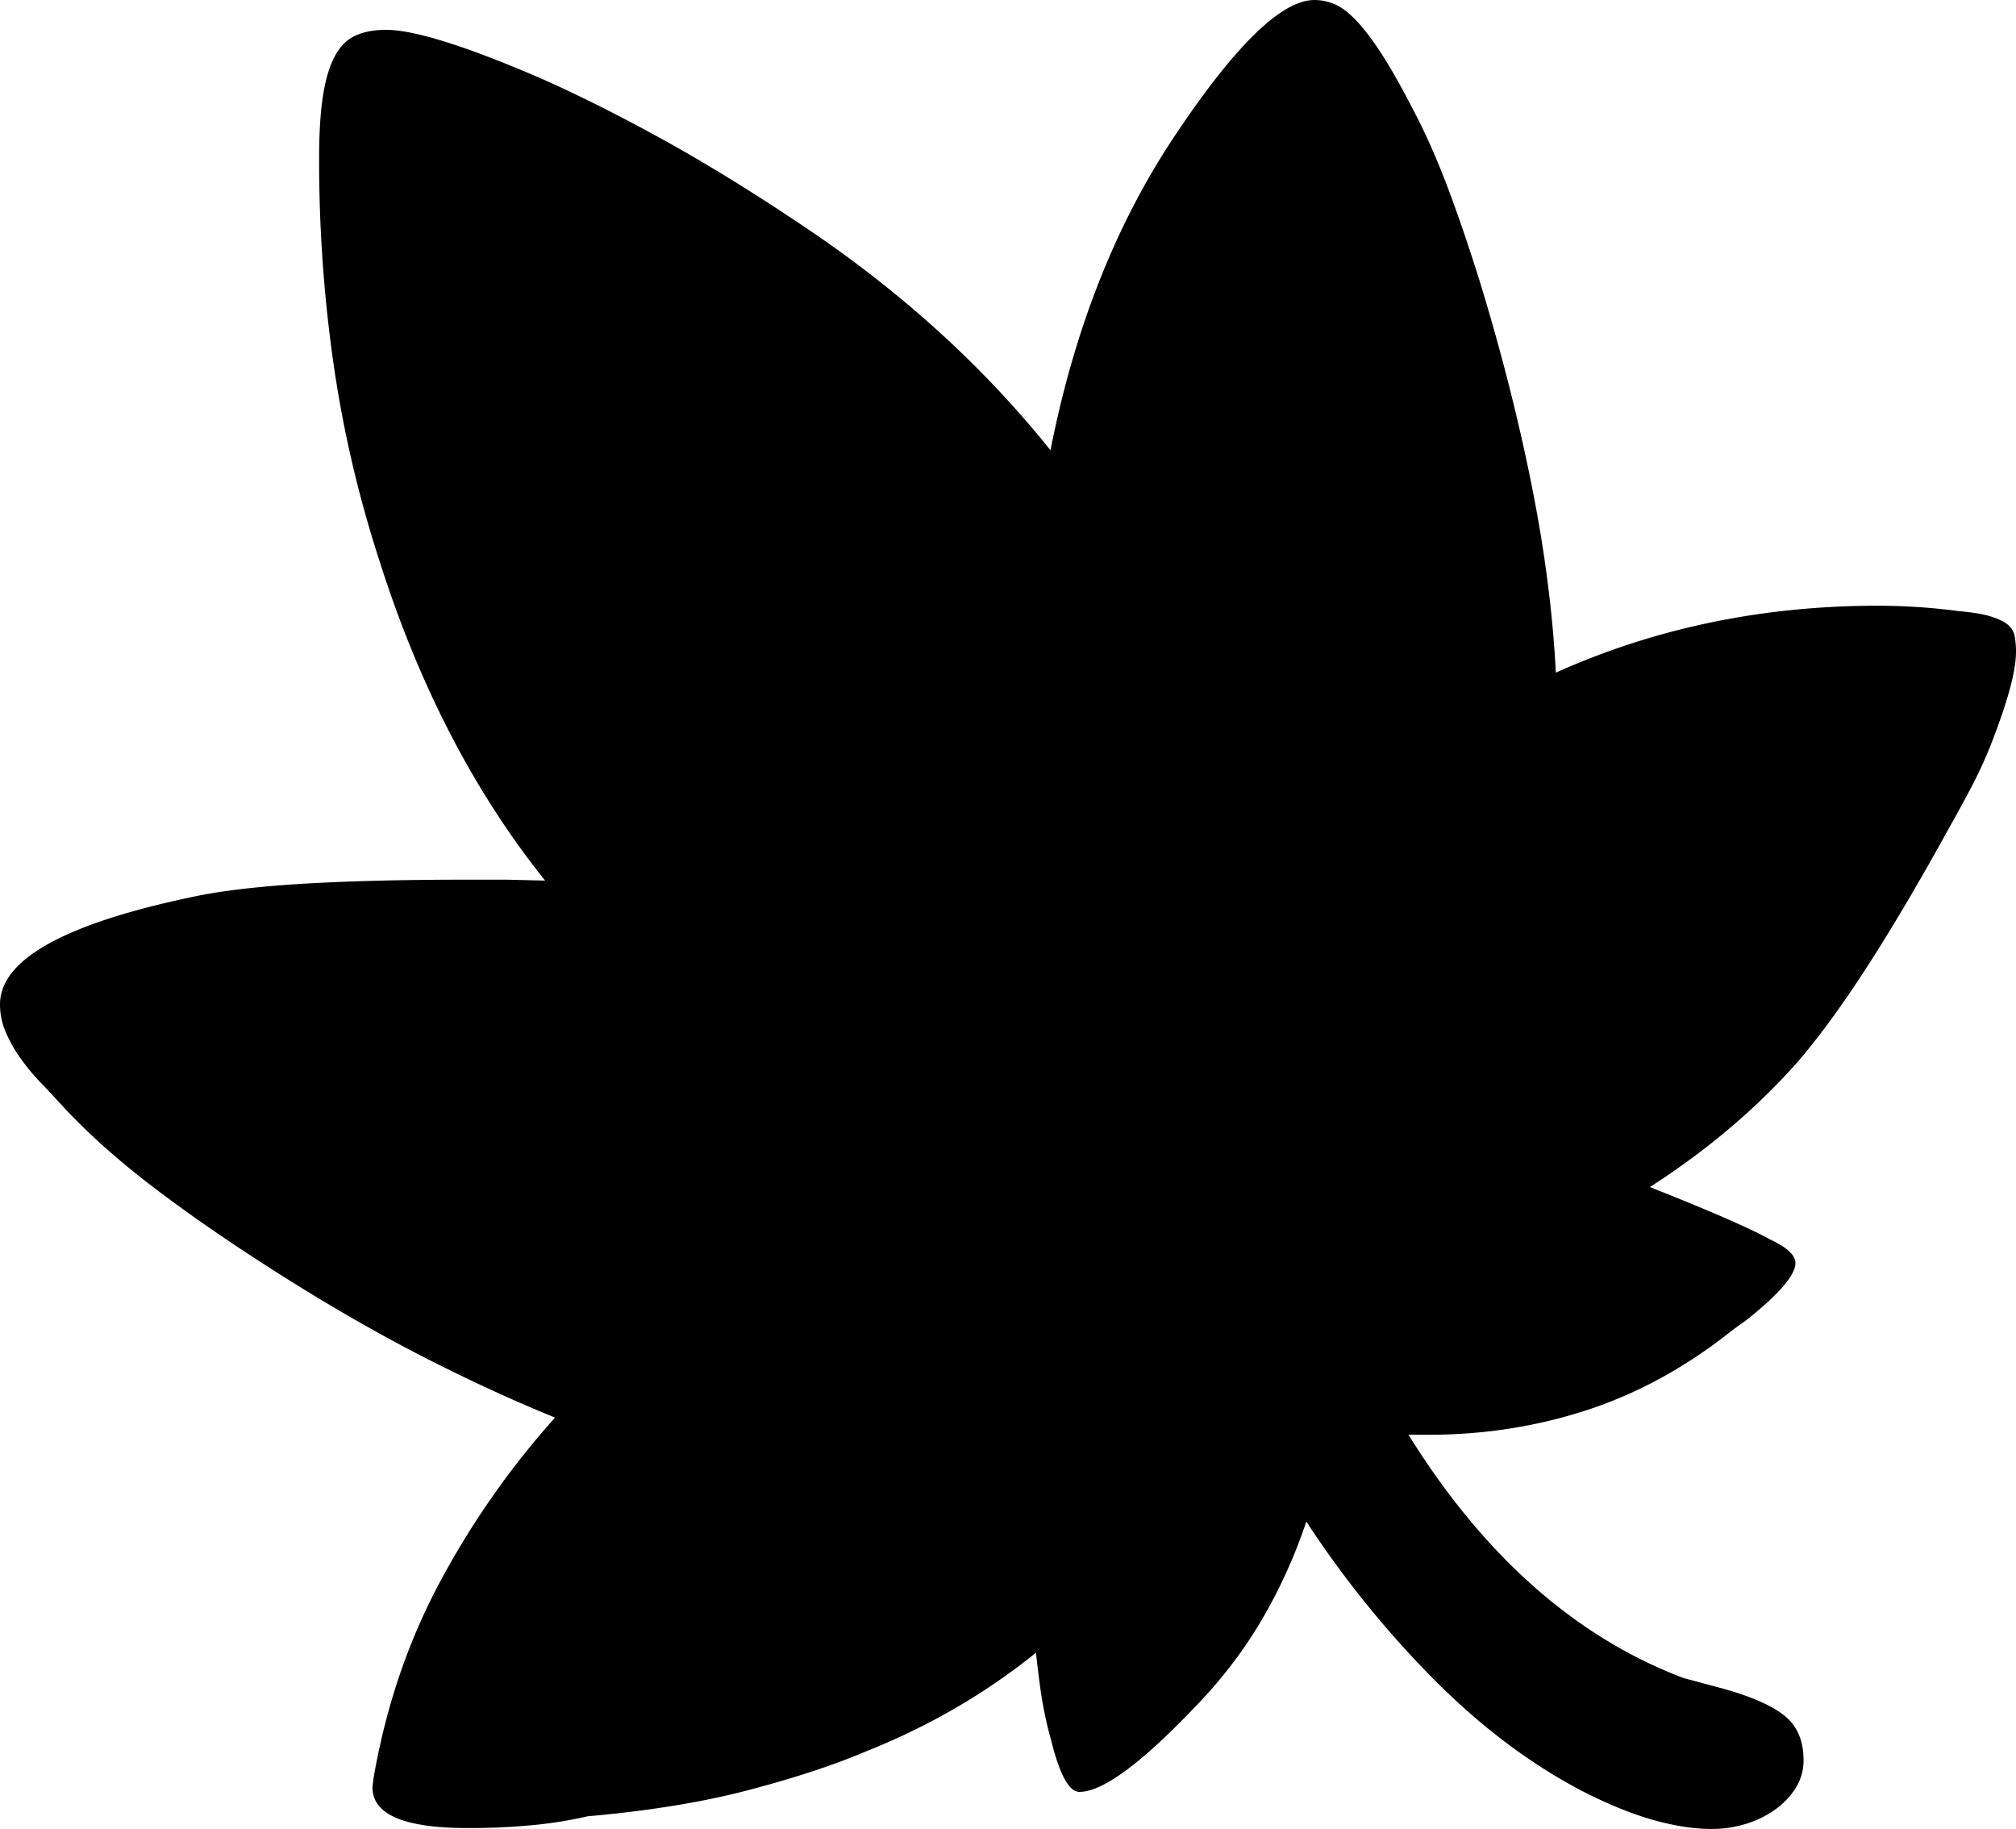 <svg viewBox="0 0 2230 2023" xmlns="http://www.w3.org/2000/svg"><path d="m1825 1313q53 21 86 35.5t47 22.5q28 13 28 26 0 20-54 63l-14 10q-76 61-160.5 89t-177.5 28h-22q125 201 304 269l41 11q48 13 70 30t22 50a56.84 56.84 0 0 1 -8 29.5 82.91 82.91 0 0 1 -22 24 110.48 110.48 0 0 1 -32.5 16.5 127.26 127.26 0 0 1 -39.5 6q-29 0-64.5-10t-78.5-32q-86-45-164-123.5a1112.87 1112.87 0 0 1 -141-174.5 573.57 573.57 0 0 1 -49.5 109q-30.49 52-75.5 98-88 92-126 92-17 0-31-56a432.91 432.91 0 0 1 -11.5-53.5q-3.5-24.5-5.5-44.5-84 68-190 110-52 22-128 42t-178 29a457.42 457.42 0 0 1 -58 9.5 718.74 718.74 0 0 1 -75 3.5q-105 0-105-45l1-9q20-117 72.5-216a926.43 926.43 0 0 1 128.5-184q-69-28-143.5-66t-155.5-89q-81-51-143-98t-105-94q-10-11-22-23.5a238.22 238.22 0 0 1 -22-26.5 157.31 157.31 0 0 1 -16.5-29 77.25 77.25 0 0 1 -6.5-31q0-76 223-121 48-9 121-13t173-4h43l43 1q-118-147-184-356a1307.68 1307.68 0 0 1 -50-215 1582.21 1582.21 0 0 1 -16-228q0-43 4.5-70.5t13.5-43.5q9-16 23-22t33-6q47 0 172 54 63 28 134.5 67.5t153.5 94.5q162 108 275 249 40-203 139-350 99-148 153-148a57.72 57.72 0 0 1 22 4.5q11 4.5 24 18t28.5 37.5q15.5 24 35.5 63 20 38 38 86t36 106q35 115 56.5 223t26.5 206q165-74 356-74a680.25 680.25 0 0 1 90 6q23 2 35.5 6t18.5 9a21.28 21.28 0 0 1 7.5 12.5 90.09 90.09 0 0 1 1.5 17.5q0 29-23 90a468.9 468.9 0 0 1 -24 55q-13 25-26 48-49 89-90.5 153.5t-77.5 106.5q-69 78-164 139z"/></svg>